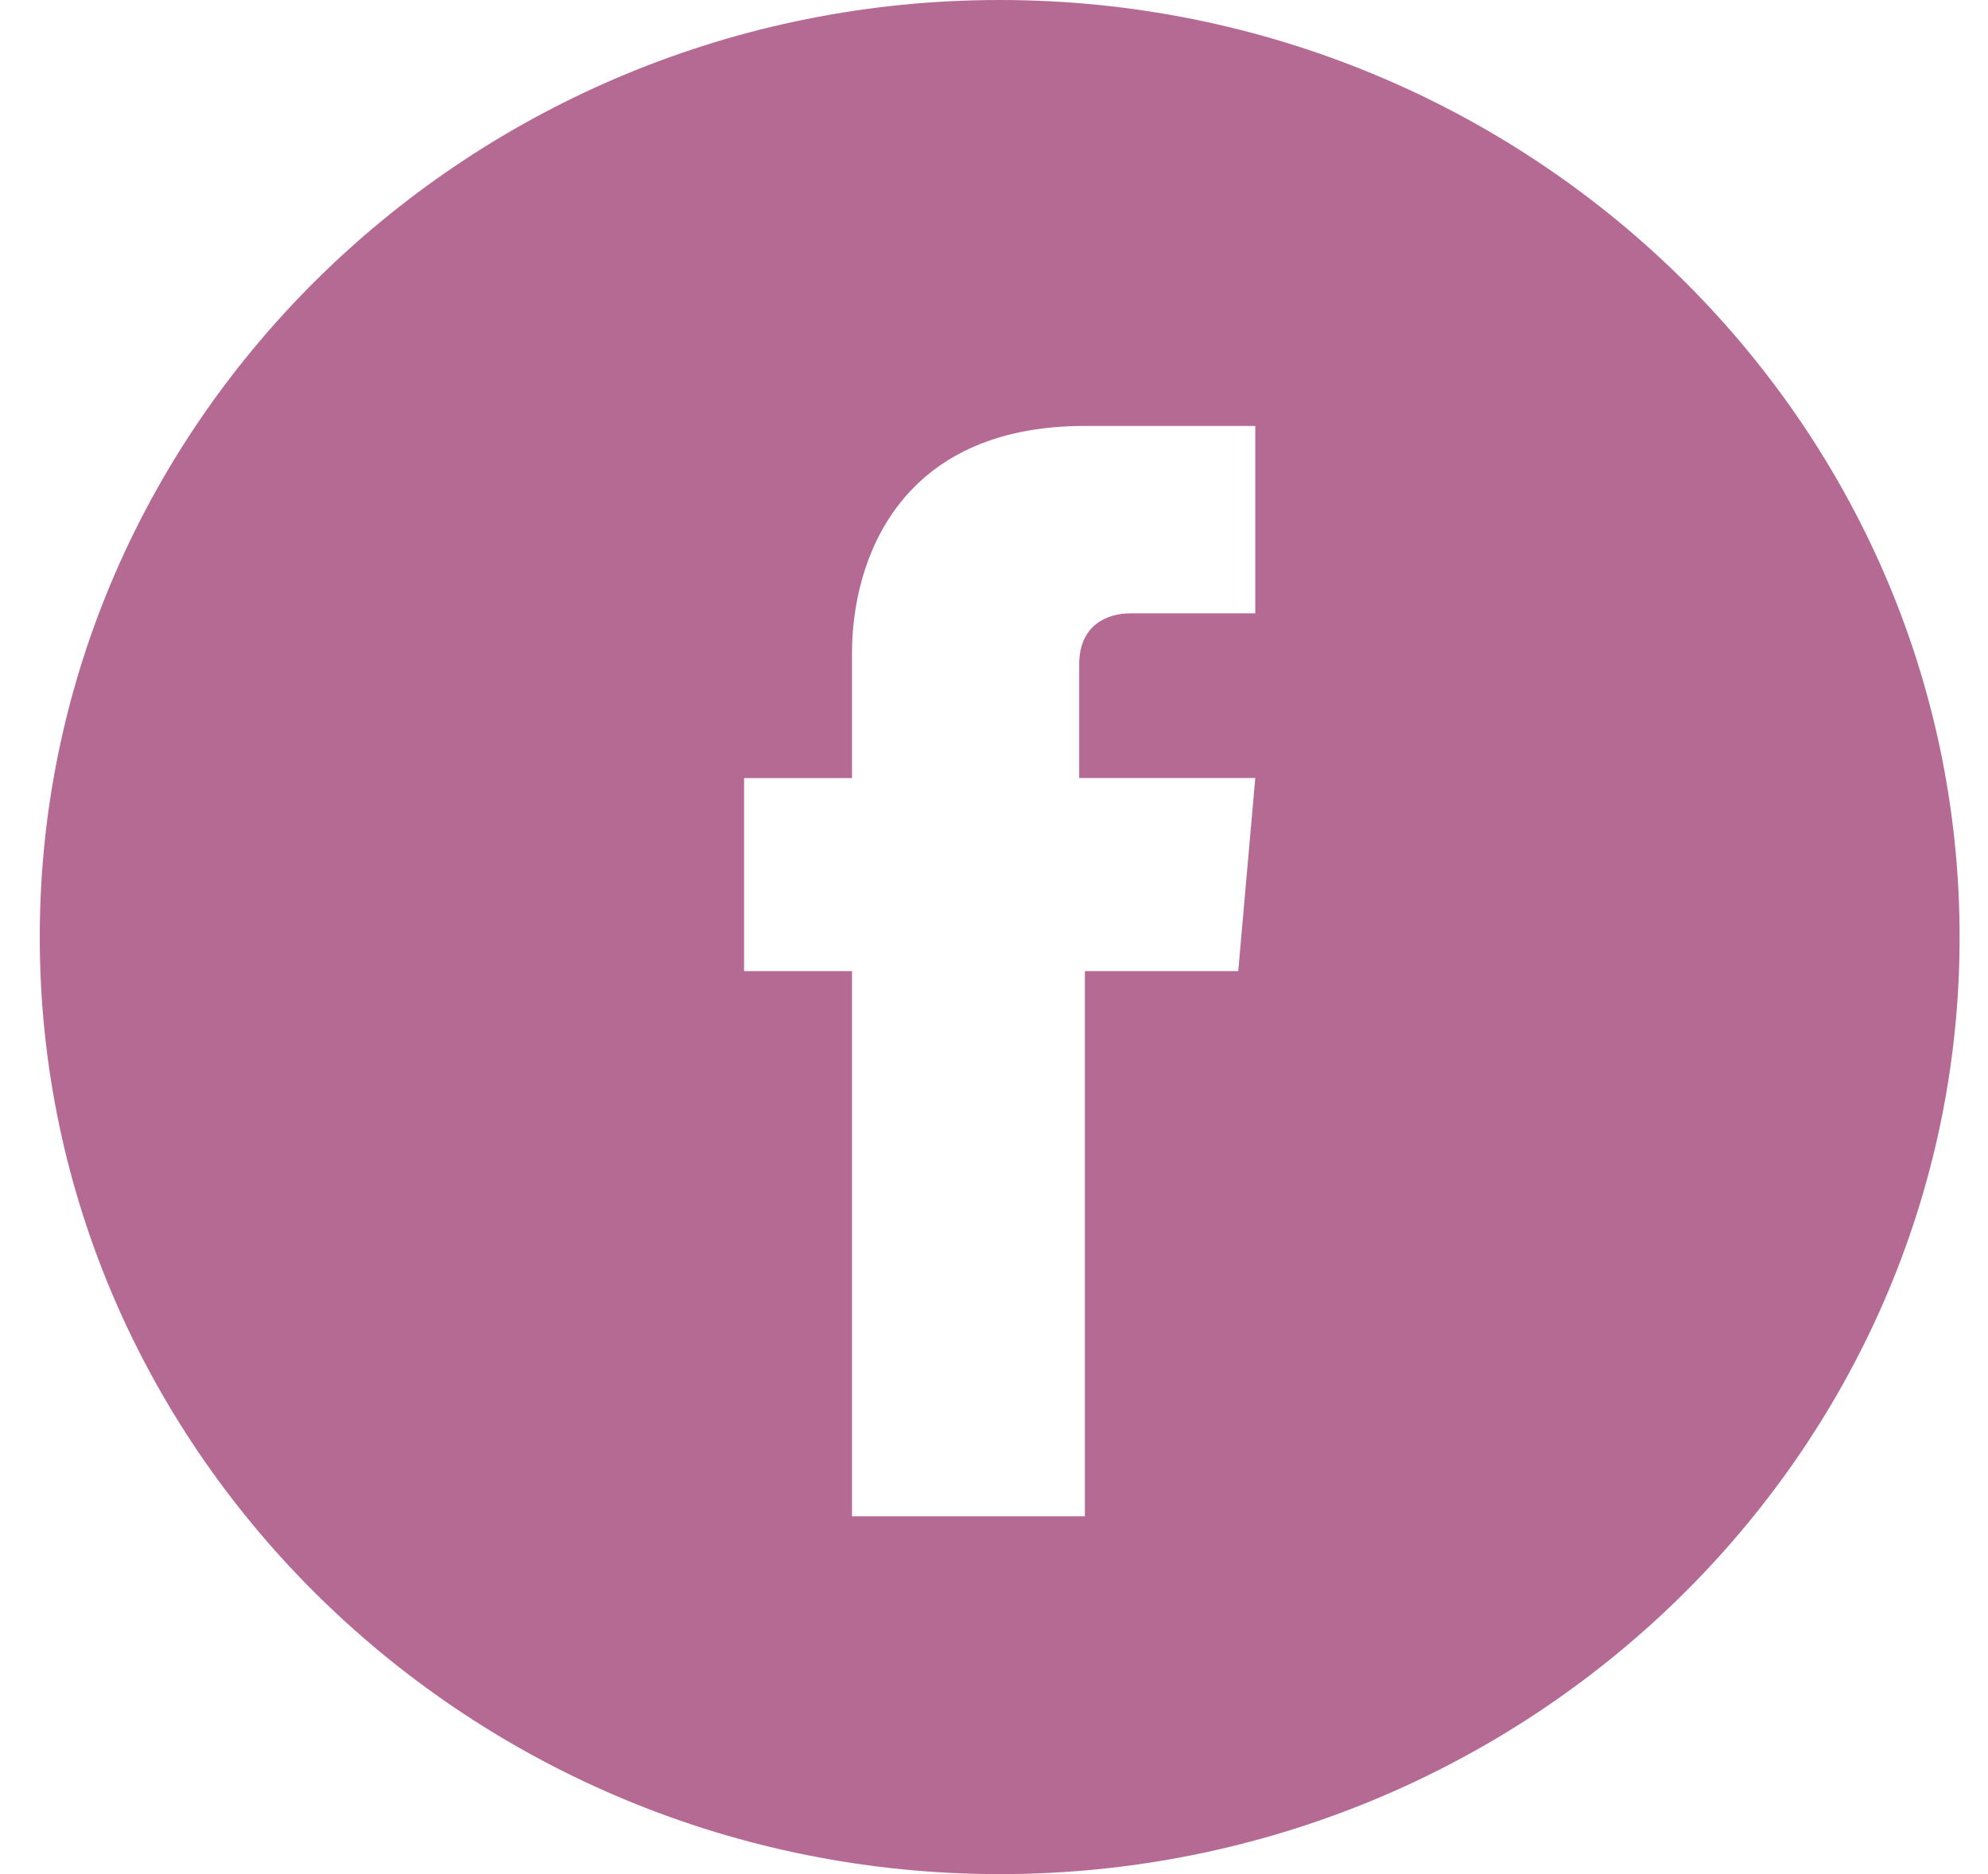 <?xml version="1.0" encoding="utf-8"?>
<!-- Generator: Adobe Illustrator 19.2.0, SVG Export Plug-In . SVG Version: 6.00 Build 0)  -->
<svg version="1.1" id="Forma_1_1_" xmlns="http://www.w3.org/2000/svg" xmlns:xlink="http://www.w3.org/1999/xlink" x="0px" y="0px"
	 viewBox="0 0 35 33" enable-background="new 0 0 35 33" xml:space="preserve">
<g id="Forma_1">
	<g>
		<path fill-rule="evenodd" clip-rule="evenodd" fill="#B56A94" d="M17.6,0C8.3,0,0.7,7.4,0.7,16.5C0.7,25.6,8.3,33,17.6,33
			s16.9-7.4,16.9-16.5C34.5,7.4,26.9,0,17.6,0z M21.8,17.1h-2.7c0,4.3,0,9.6,0,9.6H15c0,0,0-5.2,0-9.6h-1.9v-3.4H15v-2.2
			c0-1.6,0.8-4,4.1-4l3,0v3.3c0,0-1.8,0-2.2,0c-0.4,0-0.9,0.2-0.9,0.9v2h3.1L21.8,17.1z"/>
	</g>
</g>
</svg>
